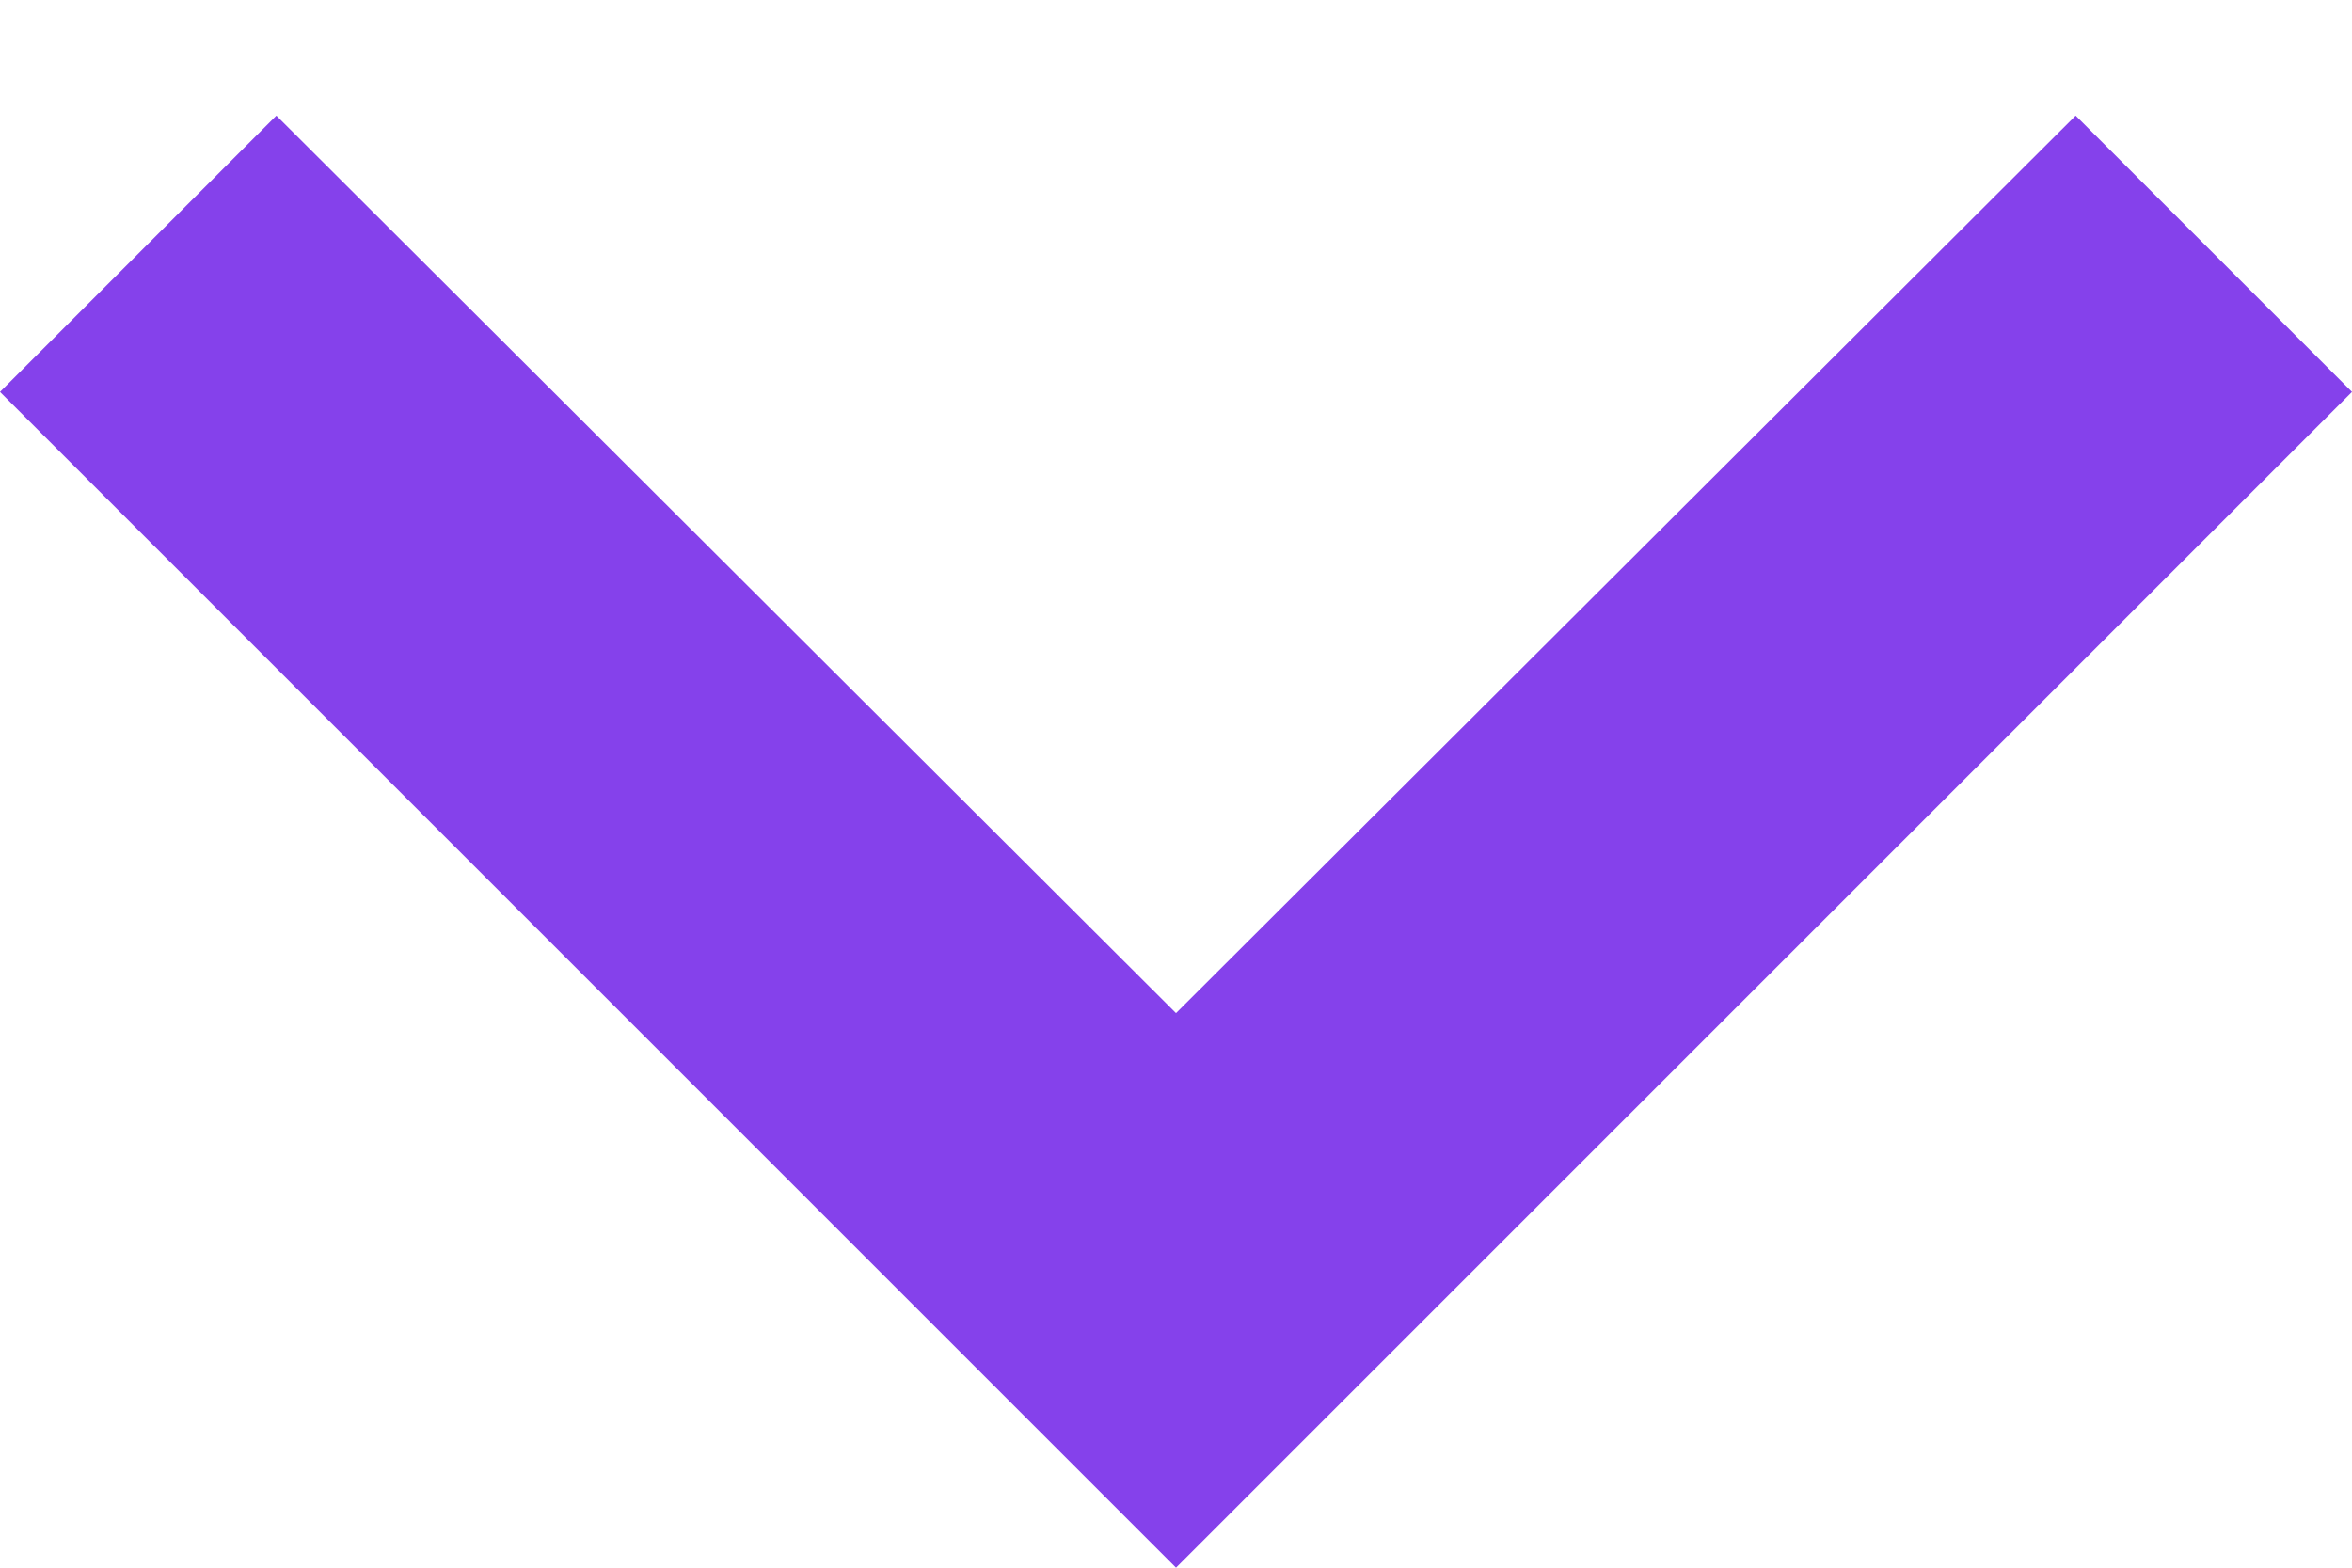 <svg width="12" height="8" viewBox="0 0 12 8" fill="none" xmlns="http://www.w3.org/2000/svg">
<path fill-rule="evenodd" clip-rule="evenodd" d="M10.59 0.59L6 5.17L1.41 0.59L0 2L6 8L12 2L10.59 0.59Z" fill="#8541EB"></path>
</svg>
